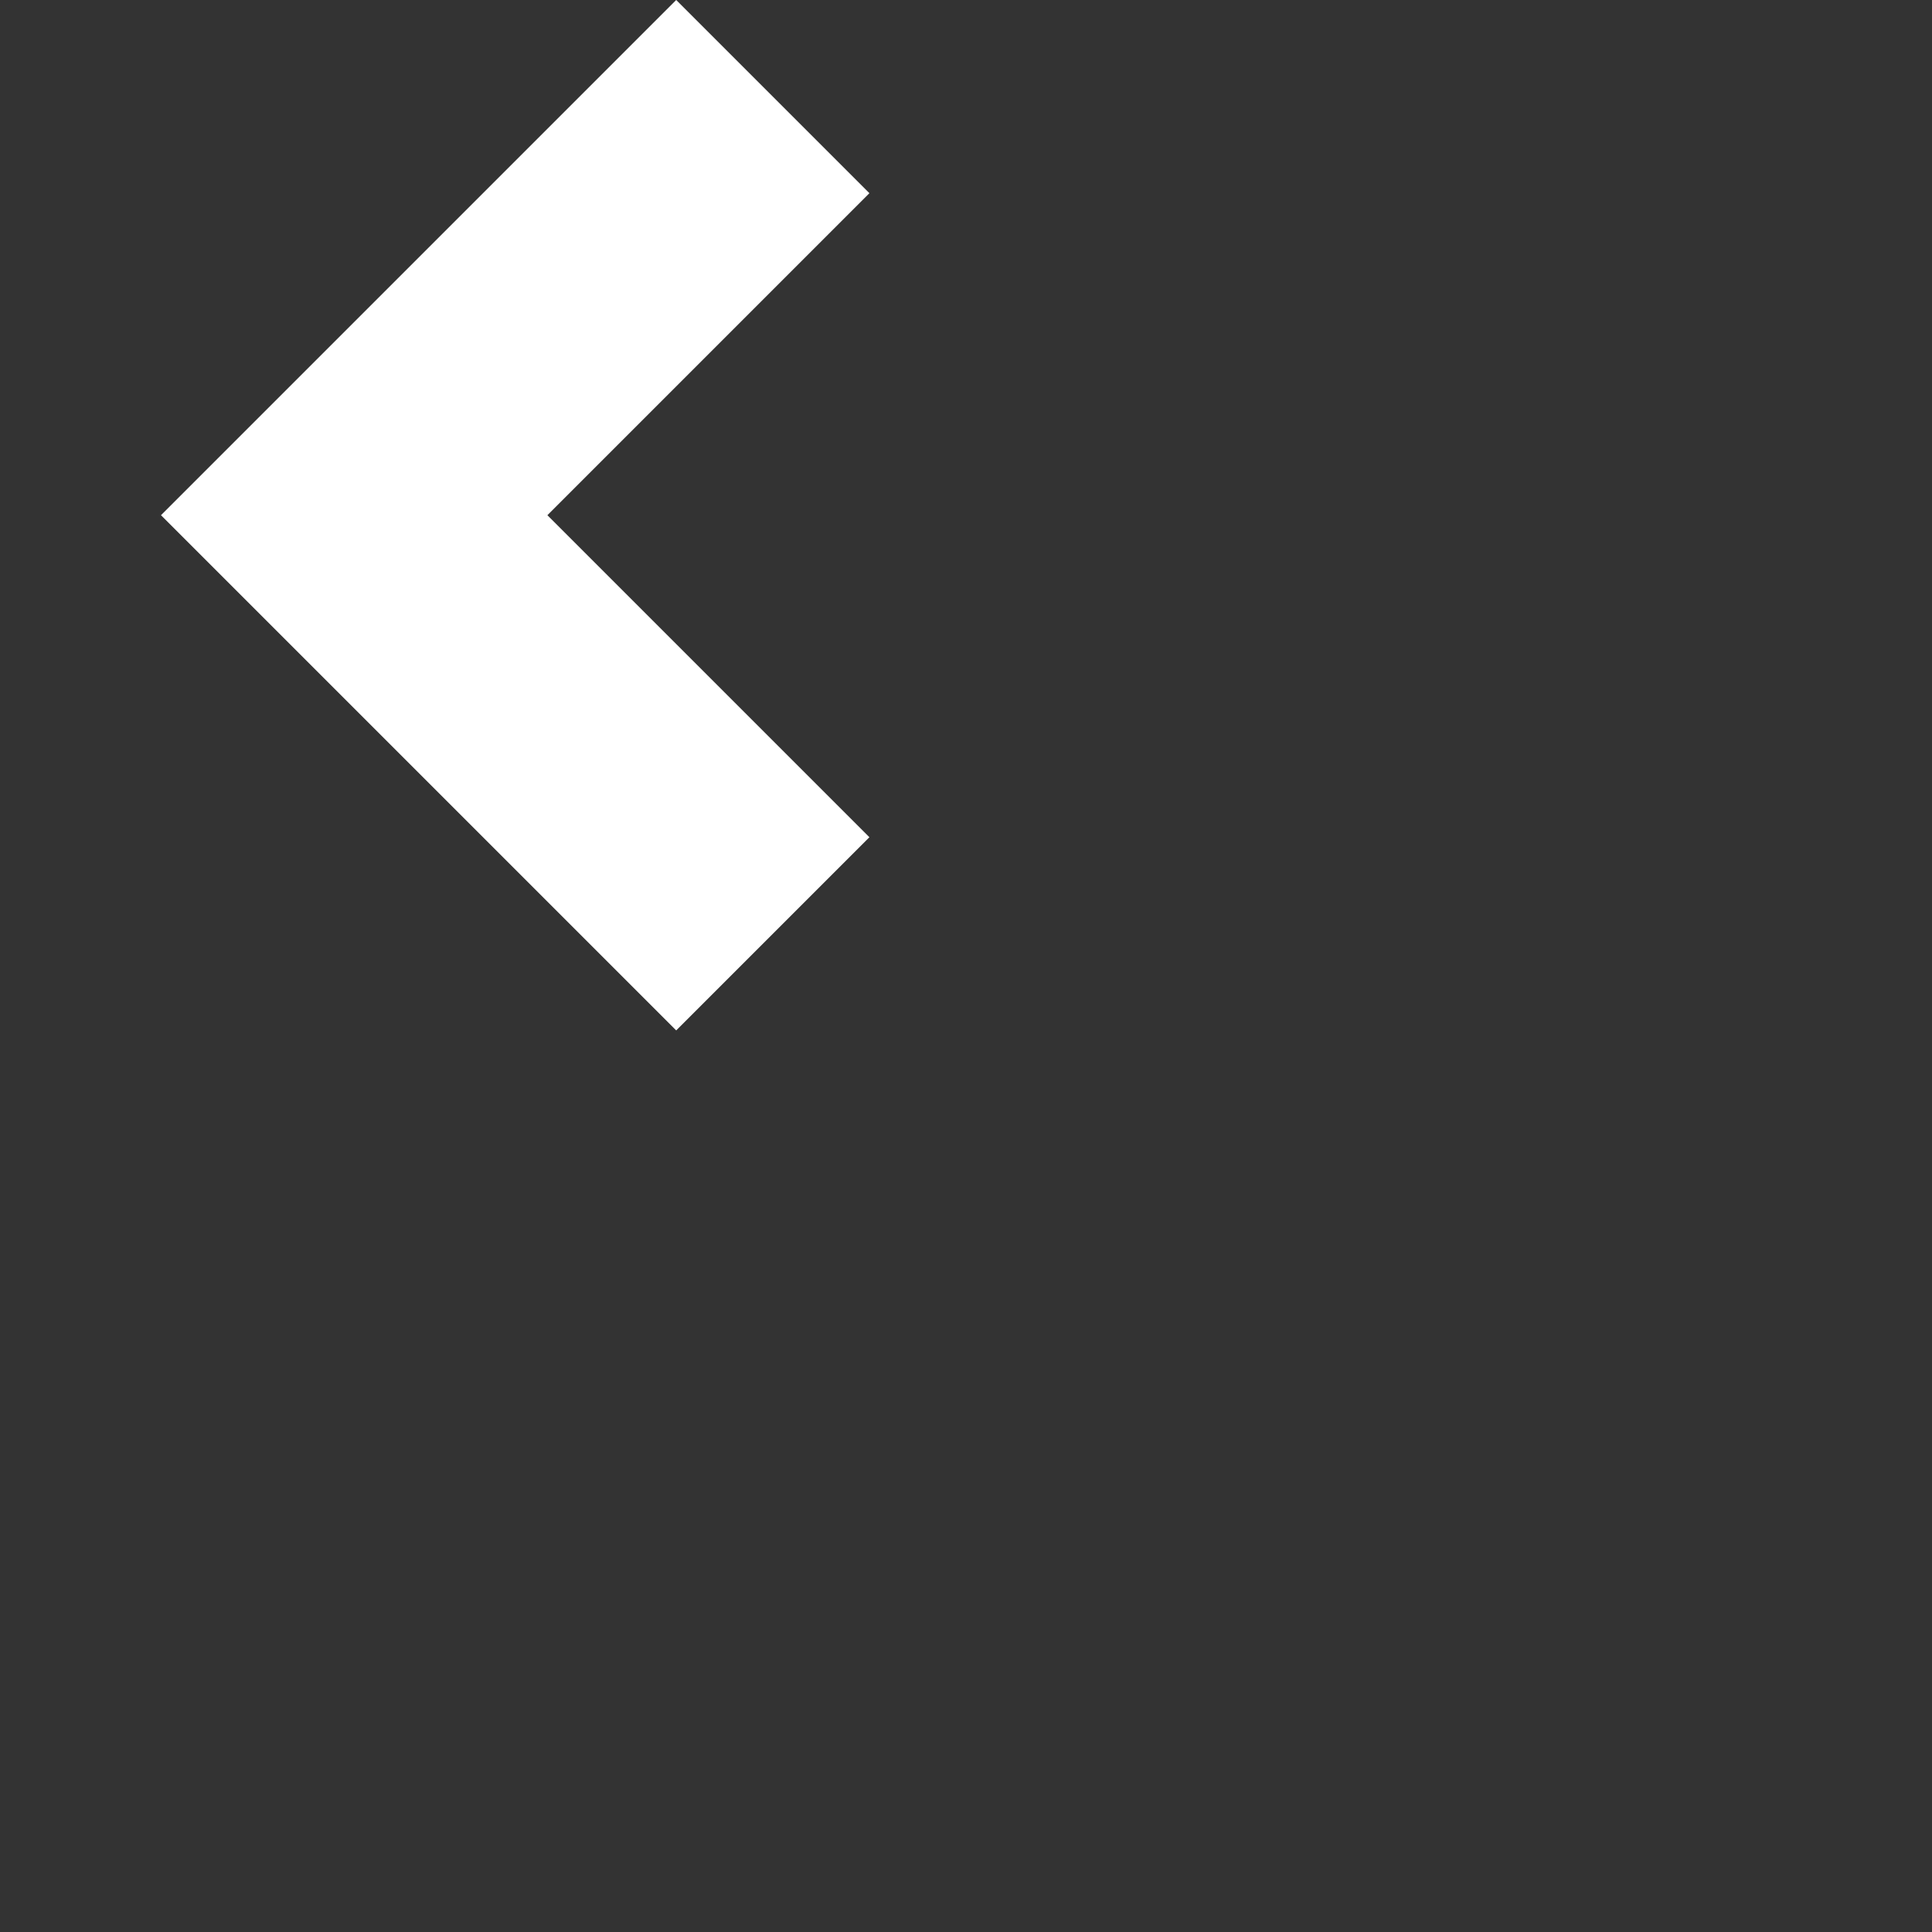 <svg xmlns='http://www.w3.org/2000/svg' fill='#fff' width='15' height='15' viewBox='0 0 15 15'><rect x="0" y="0" width="15" height="15" fill="#333333" stroke="none"/><path d='M5.25 0l-4 4 4 4 1.5-1.5-2.5-2.5 2.5-2.5-1.5-1.5z'/></svg>